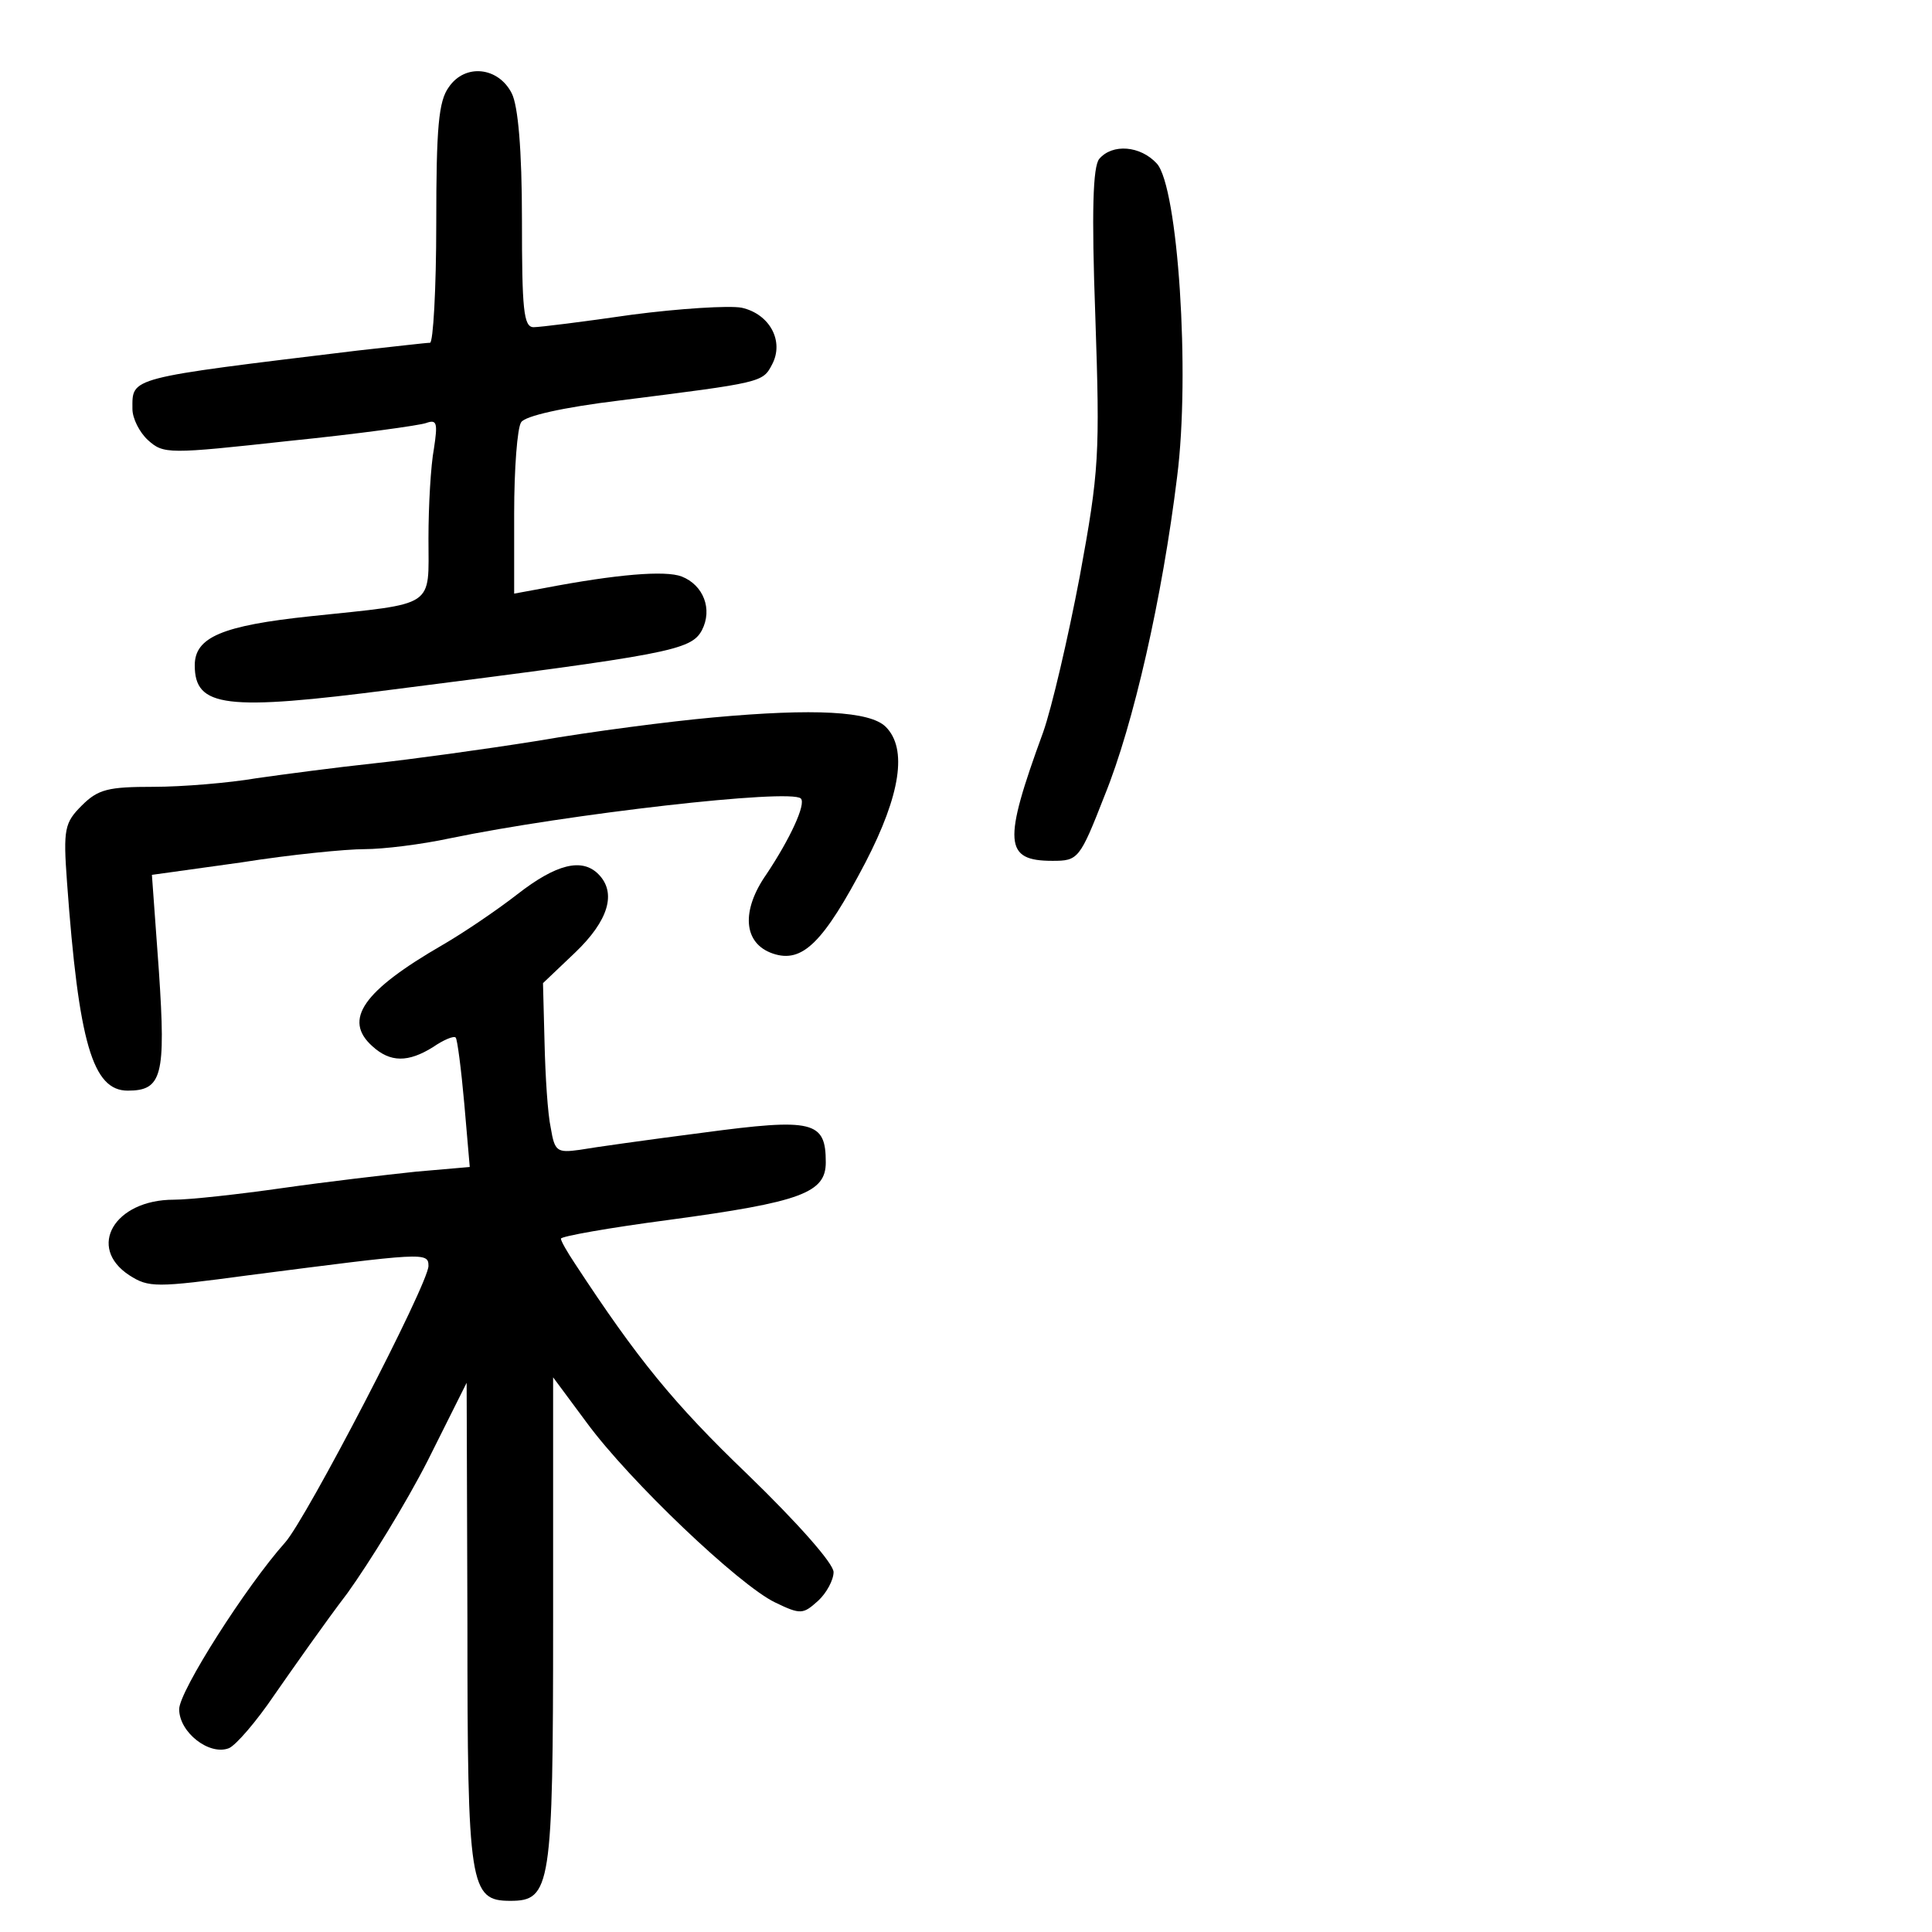 <?xml version="1.0" standalone="no"?>
<!DOCTYPE svg PUBLIC "-//W3C//DTD SVG 20010904//EN"
 "http://www.w3.org/TR/2001/REC-SVG-20010904/DTD/svg10.dtd">
<svg version="1.0" xmlns="http://www.w3.org/2000/svg"
 width="248pt" height="248pt" viewBox="0 0 248 248"
 preserveAspectRatio="xMidYMid meet">
<g transform="translate(0,248) scale(0.1,-0.1)"
fill="#000000" stroke="none">
<path d="M576 2368 c-13 -18 -16 -51 -16 -175 0 -84 -4 -153 -8 -153 -5 0 -47
-5 -93 -10 -297 -36 -289 -34 -289 -75 0 -12 9 -30 20 -40 20 -18 26 -18 181
-1 89 9 168 20 176 23 14 5 15 0 10 -33 -4 -21 -7 -73 -7 -115 0 -90 11 -83
-151 -100 -114 -12 -149 -27 -149 -63 0 -54 39 -59 255 -31 354 45 382 50 396
76 14 27 2 58 -26 69 -21 8 -83 3 -177 -15 l-38 -7 0 103 c0 57 4 110 9 117 5
8 53 19 127 28 182 23 183 23 195 46 16 30 -3 65 -39 73 -16 3 -80 -1 -141 -9
-62 -9 -118 -16 -126 -16 -13 0 -15 23 -15 138 0 90 -5 146 -13 162 -17 34
-60 39 -81 8z"/>
<path d="M1411 2276 c-8 -10 -10 -66 -5 -202 6 -178 5 -198 -20 -334 -15 -79
-36 -169 -47 -200 -52 -142 -50 -165 12 -165 33 0 35 2 67 84 37 91 74 254 93
409 17 133 1 372 -26 402 -21 23 -57 26 -74 6z"/>
<path d="M915 1559 c-55 -5 -156 -18 -225 -30 -69 -11 -164 -24 -211 -29 -47
-5 -115 -14 -150 -19 -35 -6 -95 -11 -132 -11 -58 0 -71 -3 -92 -24 -22 -22
-24 -30 -19 -98 15 -207 33 -268 78 -268 44 0 49 19 40 153 l-9 124 115 16
c63 10 134 17 158 17 24 0 73 6 110 14 150 31 437 64 450 51 7 -7 -14 -52 -44
-97 -33 -47 -30 -89 8 -102 38 -13 65 14 119 117 45 87 54 146 26 174 -20 20
-91 24 -222 12z"/>
<path d="M664 1332 c-27 -21 -70 -50 -96 -65 -102 -59 -128 -96 -90 -130 23
-21 46 -21 78 -1 13 9 27 15 29 12 2 -2 7 -40 11 -85 l7 -81 -69 -6 c-38 -4
-115 -13 -171 -21 -56 -8 -119 -15 -140 -15 -76 0 -112 -61 -57 -97 25 -16 34
-16 153 0 225 29 231 30 231 12 0 -23 -157 -325 -184 -355 -50 -56 -136 -191
-136 -214 0 -30 39 -60 64 -50 9 4 35 34 58 68 23 33 65 93 94 131 28 39 75
115 103 170 l50 100 1 -310 c0 -337 3 -355 55 -355 52 0 55 17 55 358 l0 314
43 -58 c55 -75 196 -209 242 -231 33 -16 36 -15 55 2 11 10 20 27 20 37 0 11
-46 63 -110 125 -96 92 -142 149 -222 271 -10 15 -18 29 -18 32 0 3 62 14 138
24 171 23 202 35 202 74 0 53 -16 57 -158 38 -70 -9 -141 -19 -158 -22 -29 -4
-32 -2 -37 28 -4 18 -7 67 -8 109 l-2 77 41 39 c43 41 54 77 30 101 -21 21
-54 13 -104 -26z"/>
</g>
</svg>
